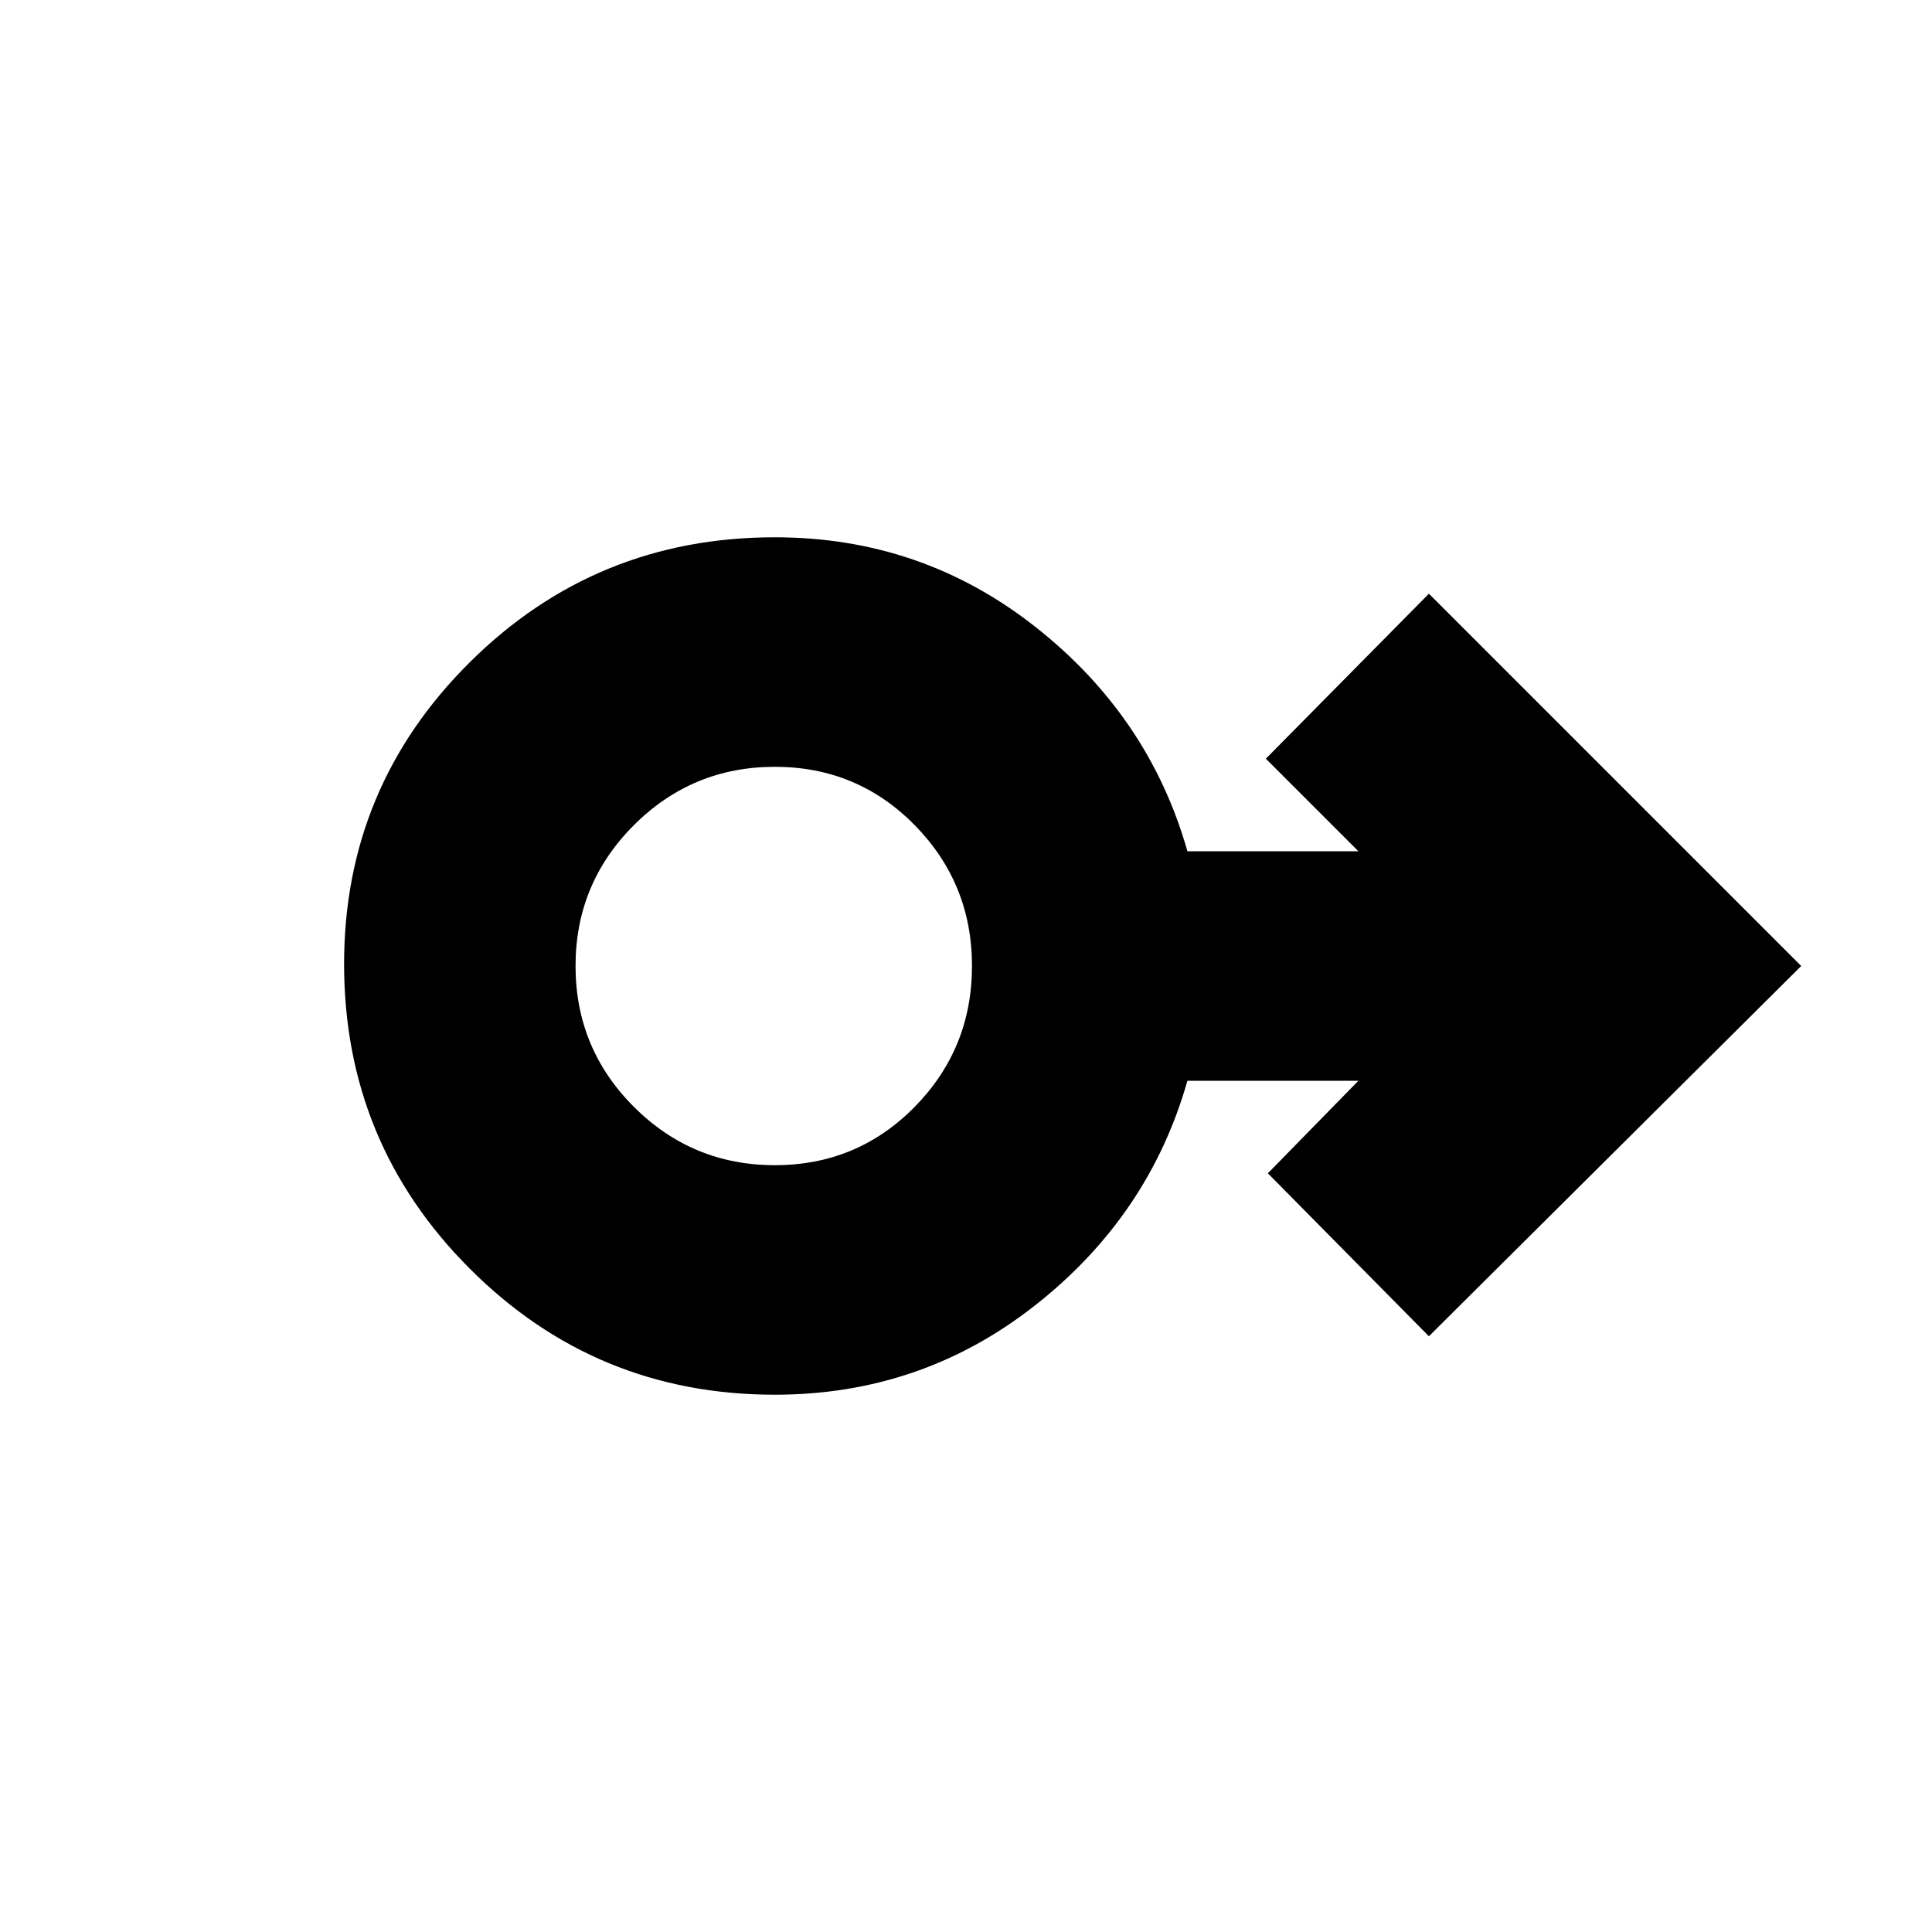 <svg xmlns="http://www.w3.org/2000/svg" height="20" width="20"><path d="M8.021 14.438q-1.854 0-3.156-1.303-1.303-1.302-1.303-3.156 0-1.833 1.303-3.125 1.302-1.292 3.156-1.292 1.521 0 2.698.928 1.177.927 1.573 2.322h1.77l-.958-.958 1.688-1.708L18.646 10l-3.854 3.833-1.667-1.687.937-.958h-1.77q-.396 1.395-1.573 2.322-1.177.928-2.698.928Zm0-2.376q.854 0 1.448-.604.593-.604.593-1.458t-.593-1.458q-.594-.604-1.448-.604t-1.459.604q-.604.604-.604 1.458t.604 1.458q.605.604 1.459.604Zm0-2.062Z"/></svg>
